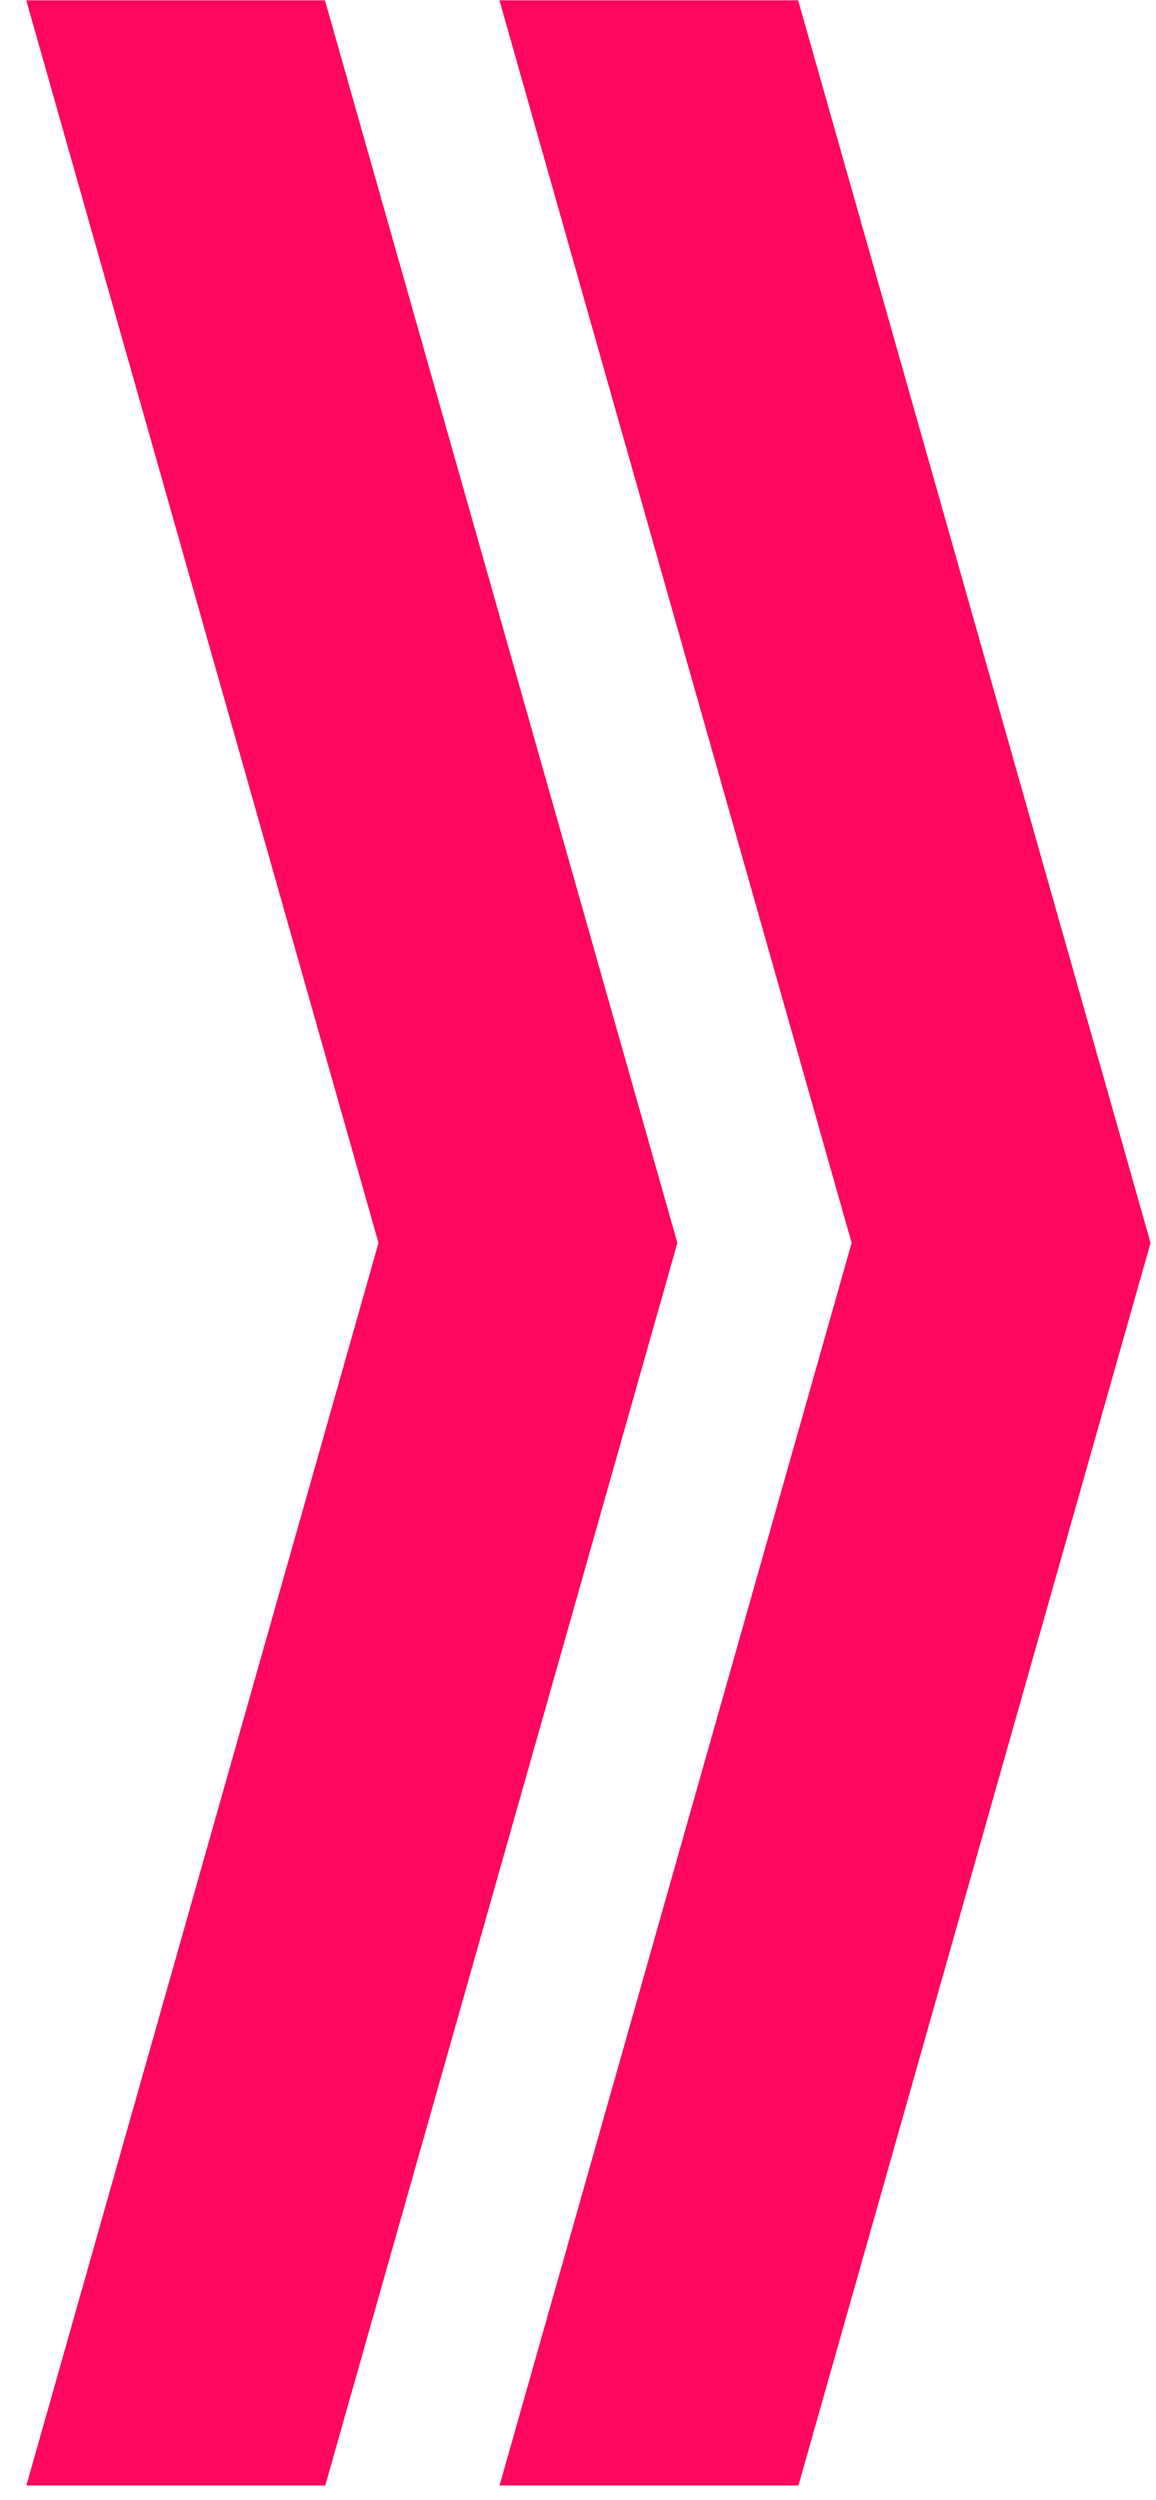 <svg width="31" height="67" viewBox="0 0 31 67" fill="none" xmlns="http://www.w3.org/2000/svg">
<g clip-path="url(#clip0)">
<path fill-rule="evenodd" clip-rule="evenodd" d="M0.707 66.609L10.15 33.308L0.704 0.008H8.714L18.165 33.308L8.722 66.609H0.712H0.707ZM13.396 66.609L22.838 33.308L13.393 0.008H21.403L30.854 33.308L21.411 66.609H13.401H13.396Z" fill="#FF075E"/>
</g>
<defs>
<clipPath id="clip0">
<rect width="30.136" height="66.617" fill="white" transform="translate(0.712)"/>
</clipPath>
</defs>
</svg>
